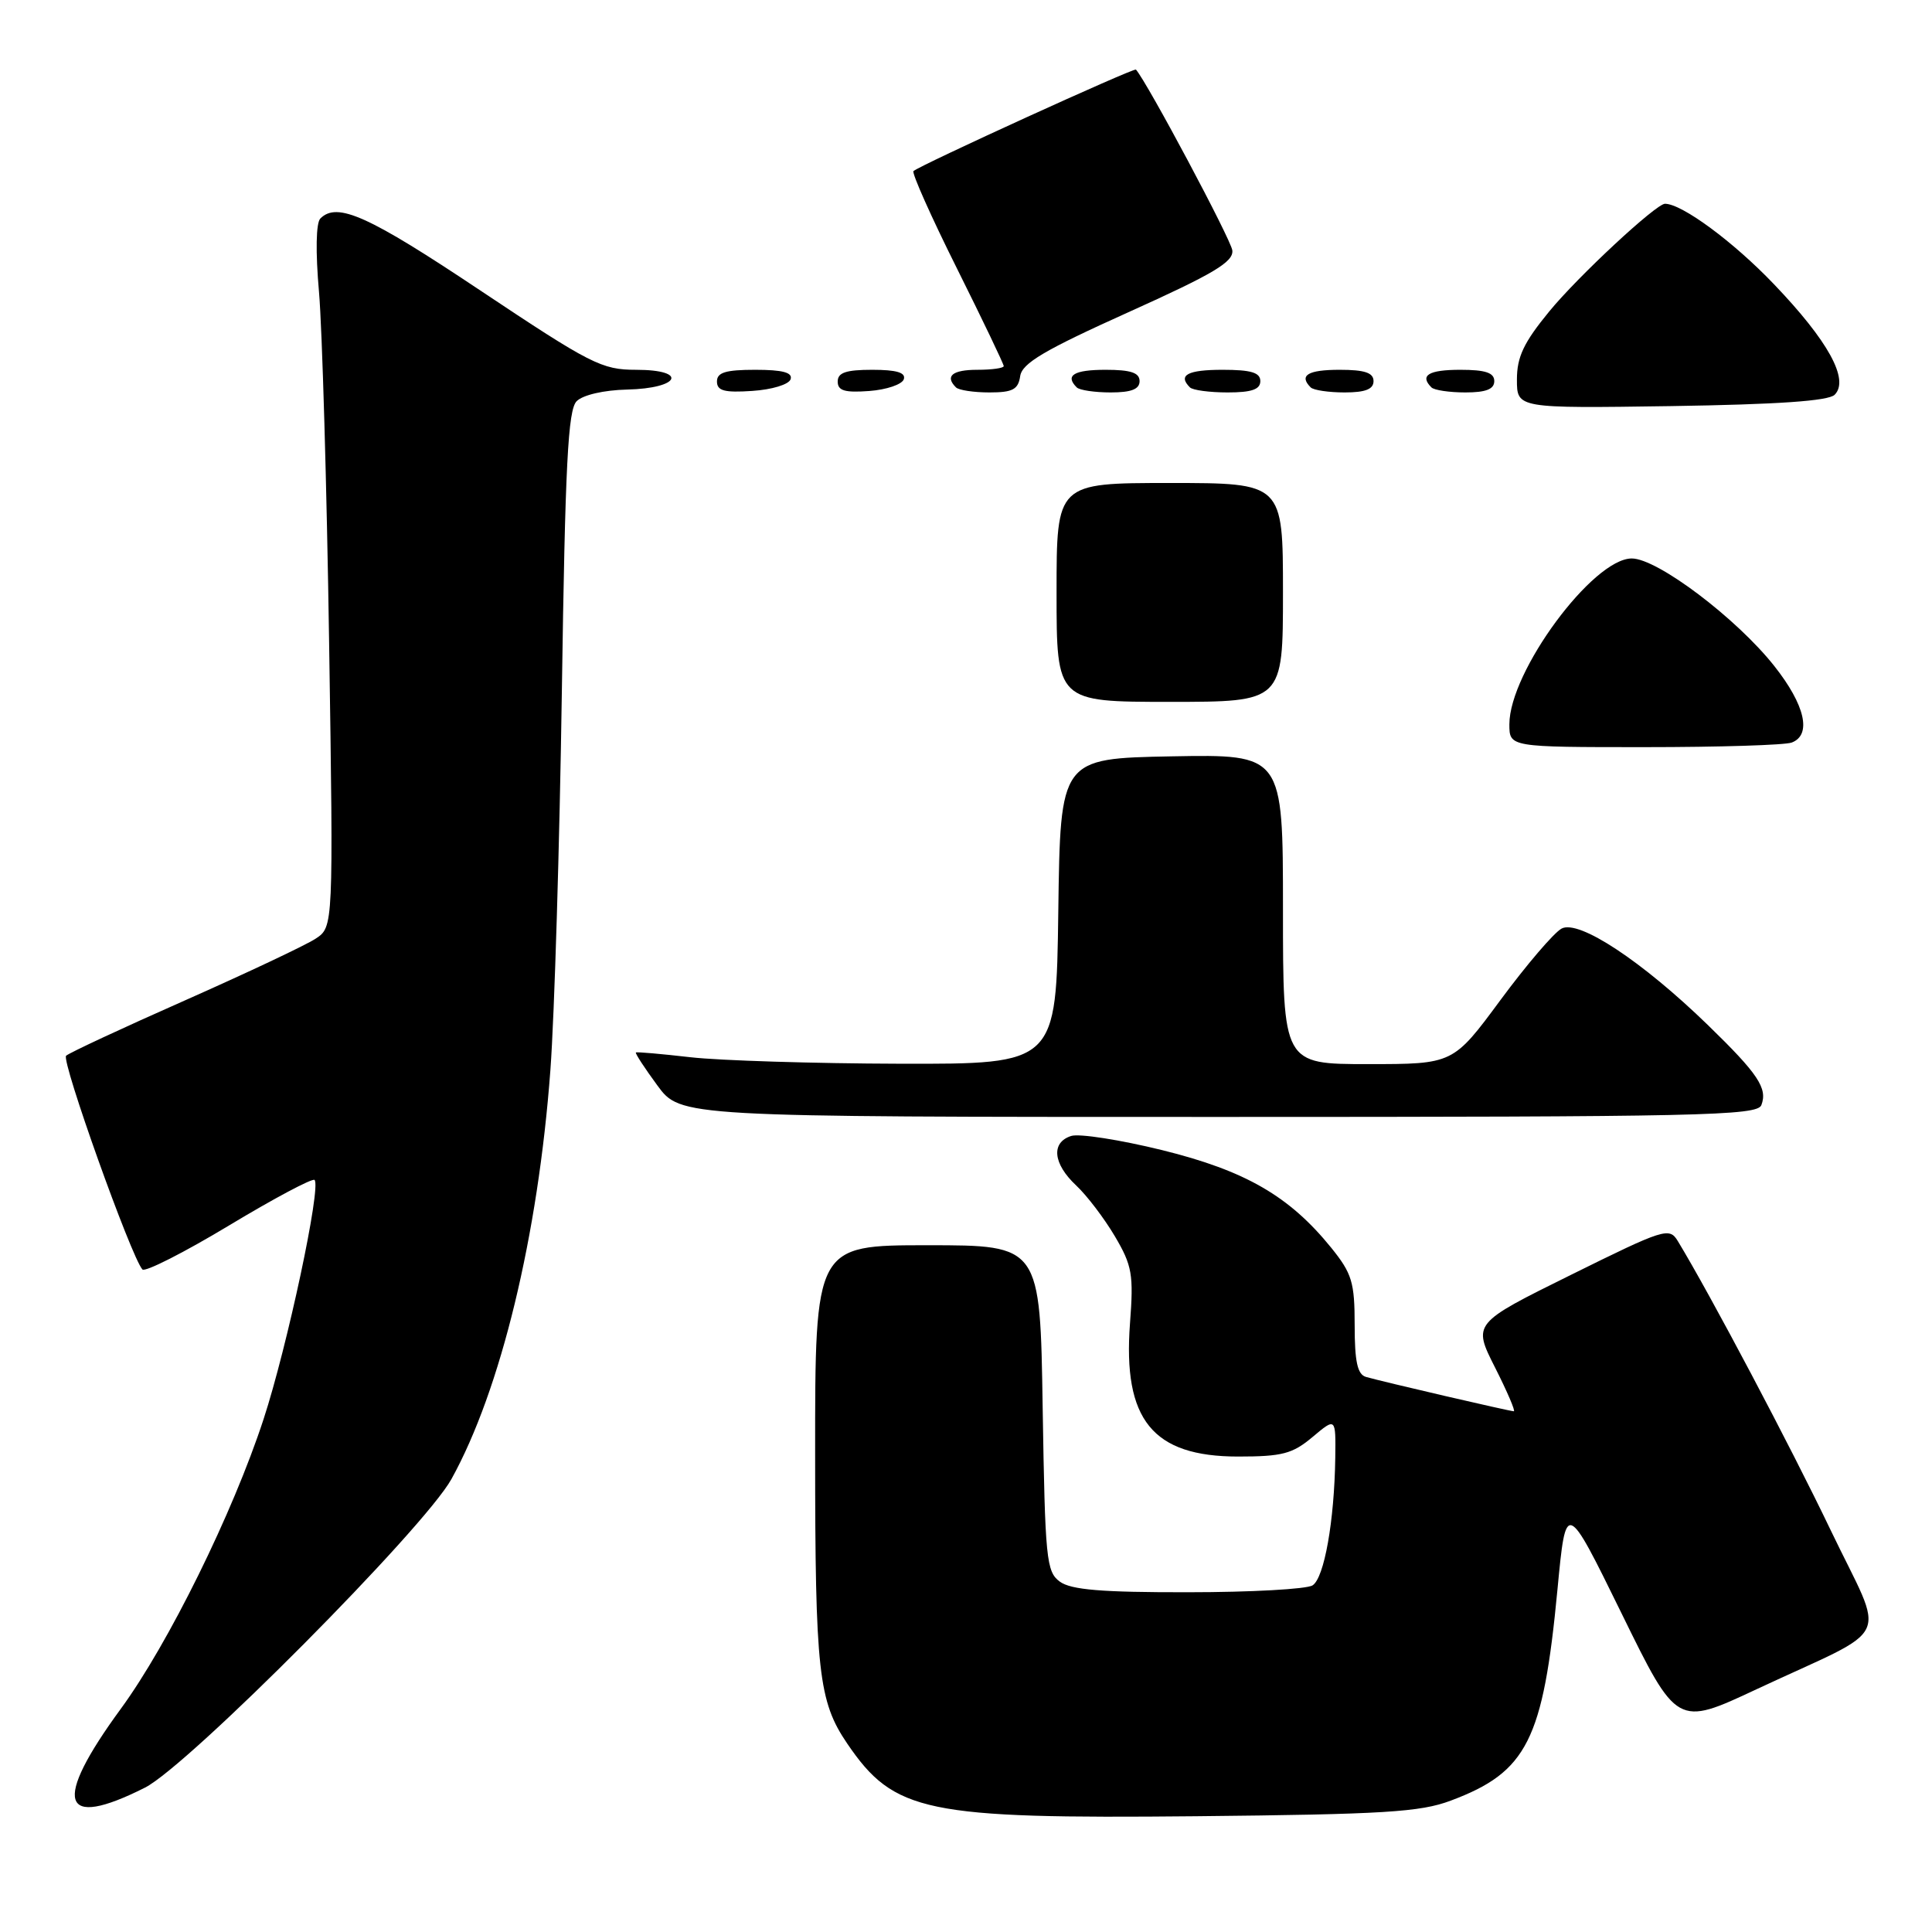 <?xml version="1.0" encoding="UTF-8" standalone="no"?>
<!DOCTYPE svg PUBLIC "-//W3C//DTD SVG 1.1//EN" "http://www.w3.org/Graphics/SVG/1.1/DTD/svg11.dtd" >
<svg xmlns="http://www.w3.org/2000/svg" xmlns:xlink="http://www.w3.org/1999/xlink" version="1.1" viewBox="0 0 256 256">
 <g >
 <path fill="currentColor"
d=" M 192.24 238.59 C 202.34 234.81 204.47 230.60 206.37 210.64 C 207.50 198.77 207.50 198.77 214.86 213.77 C 222.21 228.77 222.21 228.77 232.74 223.84 C 251.18 215.21 249.88 218.01 242.57 202.75 C 237.22 191.58 226.64 171.57 222.32 164.45 C 221.19 162.59 220.56 162.79 208.15 168.93 C 195.15 175.36 195.15 175.36 198.09 181.18 C 199.71 184.38 200.83 187.00 200.59 187.00 C 200.06 187.00 183.10 183.06 181.00 182.45 C 179.87 182.12 179.50 180.44 179.50 175.60 C 179.50 169.91 179.15 168.75 176.40 165.34 C 170.85 158.49 165.04 155.13 154.00 152.40 C 148.43 151.03 143.00 150.18 141.94 150.52 C 139.24 151.38 139.52 154.20 142.60 157.08 C 144.02 158.41 146.33 161.45 147.73 163.82 C 150.02 167.70 150.22 168.89 149.73 175.35 C 148.77 188.13 152.72 193.00 164.06 193.00 C 169.90 193.00 171.27 192.64 173.92 190.41 C 177.00 187.82 177.00 187.82 176.93 193.16 C 176.81 201.54 175.47 209.09 173.92 210.07 C 173.14 210.57 165.72 210.98 157.44 210.98 C 146.00 211.00 141.92 210.66 140.44 209.58 C 138.64 208.27 138.48 206.58 138.16 186.58 C 137.83 165.00 137.83 165.00 122.91 165.00 C 108.00 165.00 108.00 165.00 108.01 192.75 C 108.01 221.48 108.45 225.43 112.26 231.03 C 118.48 240.16 122.57 241.01 158.50 240.66 C 183.36 240.41 188.18 240.12 192.24 238.59 Z  M 19.21 236.87 C 24.94 233.98 56.18 202.53 59.81 196.00 C 66.34 184.22 71.30 163.75 72.93 141.79 C 73.47 134.48 74.15 111.87 74.45 91.54 C 74.89 61.46 75.26 54.31 76.41 53.16 C 77.24 52.33 80.02 51.69 83.08 51.62 C 90.11 51.46 91.24 49.00 84.28 49.00 C 79.74 49.00 78.28 48.25 63.66 38.50 C 48.81 28.58 44.68 26.72 42.45 28.95 C 41.87 29.52 41.80 33.37 42.27 38.70 C 42.69 43.54 43.30 64.45 43.61 85.17 C 44.18 122.83 44.18 122.83 41.82 124.38 C 40.52 125.24 32.71 128.92 24.48 132.57 C 16.24 136.21 9.17 139.51 8.76 139.89 C 8.08 140.52 17.38 166.55 18.87 168.21 C 19.22 168.59 24.39 165.97 30.35 162.38 C 36.31 158.79 41.41 156.08 41.68 156.35 C 42.59 157.25 38.06 178.47 34.92 188.06 C 30.85 200.50 22.31 217.81 16.02 226.41 C 6.90 238.86 8.01 242.52 19.21 236.87 Z  M 233.39 146.43 C 234.24 144.21 232.96 142.29 226.32 135.84 C 217.59 127.36 209.20 121.82 206.92 123.04 C 205.91 123.58 202.27 127.84 198.82 132.51 C 192.55 141.00 192.55 141.00 181.27 141.00 C 170.00 141.00 170.00 141.00 170.00 120.47 C 170.00 99.95 170.00 99.95 155.25 100.22 C 140.50 100.50 140.50 100.50 140.23 120.75 C 139.96 141.00 139.96 141.00 119.23 140.95 C 107.83 140.92 95.35 140.53 91.50 140.09 C 87.65 139.65 84.39 139.36 84.26 139.46 C 84.13 139.56 85.41 141.52 87.10 143.82 C 90.17 148.00 90.17 148.00 161.48 148.00 C 225.40 148.00 232.85 147.84 233.39 146.43 Z  M 237.42 98.39 C 240.09 97.37 239.19 93.42 235.11 88.26 C 230.10 81.92 219.61 74.00 216.22 74.00 C 211.07 74.00 200.00 88.99 200.00 95.97 C 200.00 99.00 200.00 99.00 217.92 99.00 C 227.77 99.00 236.55 98.73 237.42 98.39 Z  M 170.00 78.50 C 170.00 64.00 170.00 64.00 155.00 64.00 C 140.00 64.00 140.00 64.00 140.00 78.50 C 140.00 93.00 140.00 93.00 155.00 93.00 C 170.00 93.00 170.00 93.00 170.00 78.50 Z  M 243.10 52.31 C 245.08 50.32 242.26 45.18 235.05 37.65 C 229.68 32.03 222.86 27.00 220.62 27.00 C 219.44 27.00 209.10 36.61 205.28 41.27 C 201.90 45.39 201.00 47.29 201.00 50.30 C 201.00 54.11 201.00 54.11 221.45 53.81 C 235.61 53.59 242.27 53.13 243.10 52.31 Z  M 104.76 50.25 C 105.05 49.36 103.70 49.00 100.08 49.00 C 96.15 49.00 95.00 49.35 95.00 50.55 C 95.00 51.78 95.98 52.05 99.67 51.80 C 102.28 51.63 104.53 50.95 104.76 50.25 Z  M 119.76 50.25 C 120.04 49.37 118.80 49.00 115.58 49.00 C 112.10 49.00 111.00 49.37 111.00 50.56 C 111.00 51.77 111.93 52.05 115.17 51.81 C 117.47 51.64 119.53 50.94 119.76 50.25 Z  M 135.18 49.84 C 135.43 48.13 138.38 46.39 149.50 41.38 C 160.82 36.28 163.46 34.71 163.29 33.18 C 163.13 31.76 152.07 11.01 150.52 9.22 C 150.28 8.94 121.89 21.89 121.04 22.67 C 120.79 22.90 123.37 28.70 126.79 35.55 C 130.21 42.41 133.00 48.24 133.00 48.51 C 133.00 48.78 131.43 49.00 129.50 49.00 C 126.19 49.00 125.17 49.84 126.67 51.33 C 127.03 51.70 129.03 52.00 131.10 52.00 C 134.19 52.00 134.92 51.61 135.18 49.84 Z  M 151.00 50.50 C 151.00 49.39 149.83 49.00 146.50 49.00 C 142.30 49.00 141.08 49.74 142.67 51.33 C 143.03 51.70 145.06 52.00 147.17 52.00 C 149.91 52.00 151.00 51.57 151.00 50.50 Z  M 167.00 50.50 C 167.00 49.37 165.78 49.00 162.00 49.00 C 157.35 49.00 156.04 49.71 157.67 51.33 C 158.03 51.70 160.28 52.00 162.67 52.00 C 165.85 52.00 167.00 51.60 167.00 50.50 Z  M 182.00 50.50 C 182.00 49.39 180.83 49.00 177.50 49.00 C 173.30 49.00 172.08 49.74 173.67 51.33 C 174.03 51.70 176.06 52.00 178.17 52.00 C 180.91 52.00 182.00 51.57 182.00 50.50 Z  M 198.00 50.50 C 198.00 49.39 196.83 49.00 193.50 49.00 C 189.30 49.00 188.08 49.74 189.67 51.33 C 190.03 51.70 192.06 52.00 194.17 52.00 C 196.91 52.00 198.00 51.57 198.00 50.50 Z "/>
</g>
</svg>